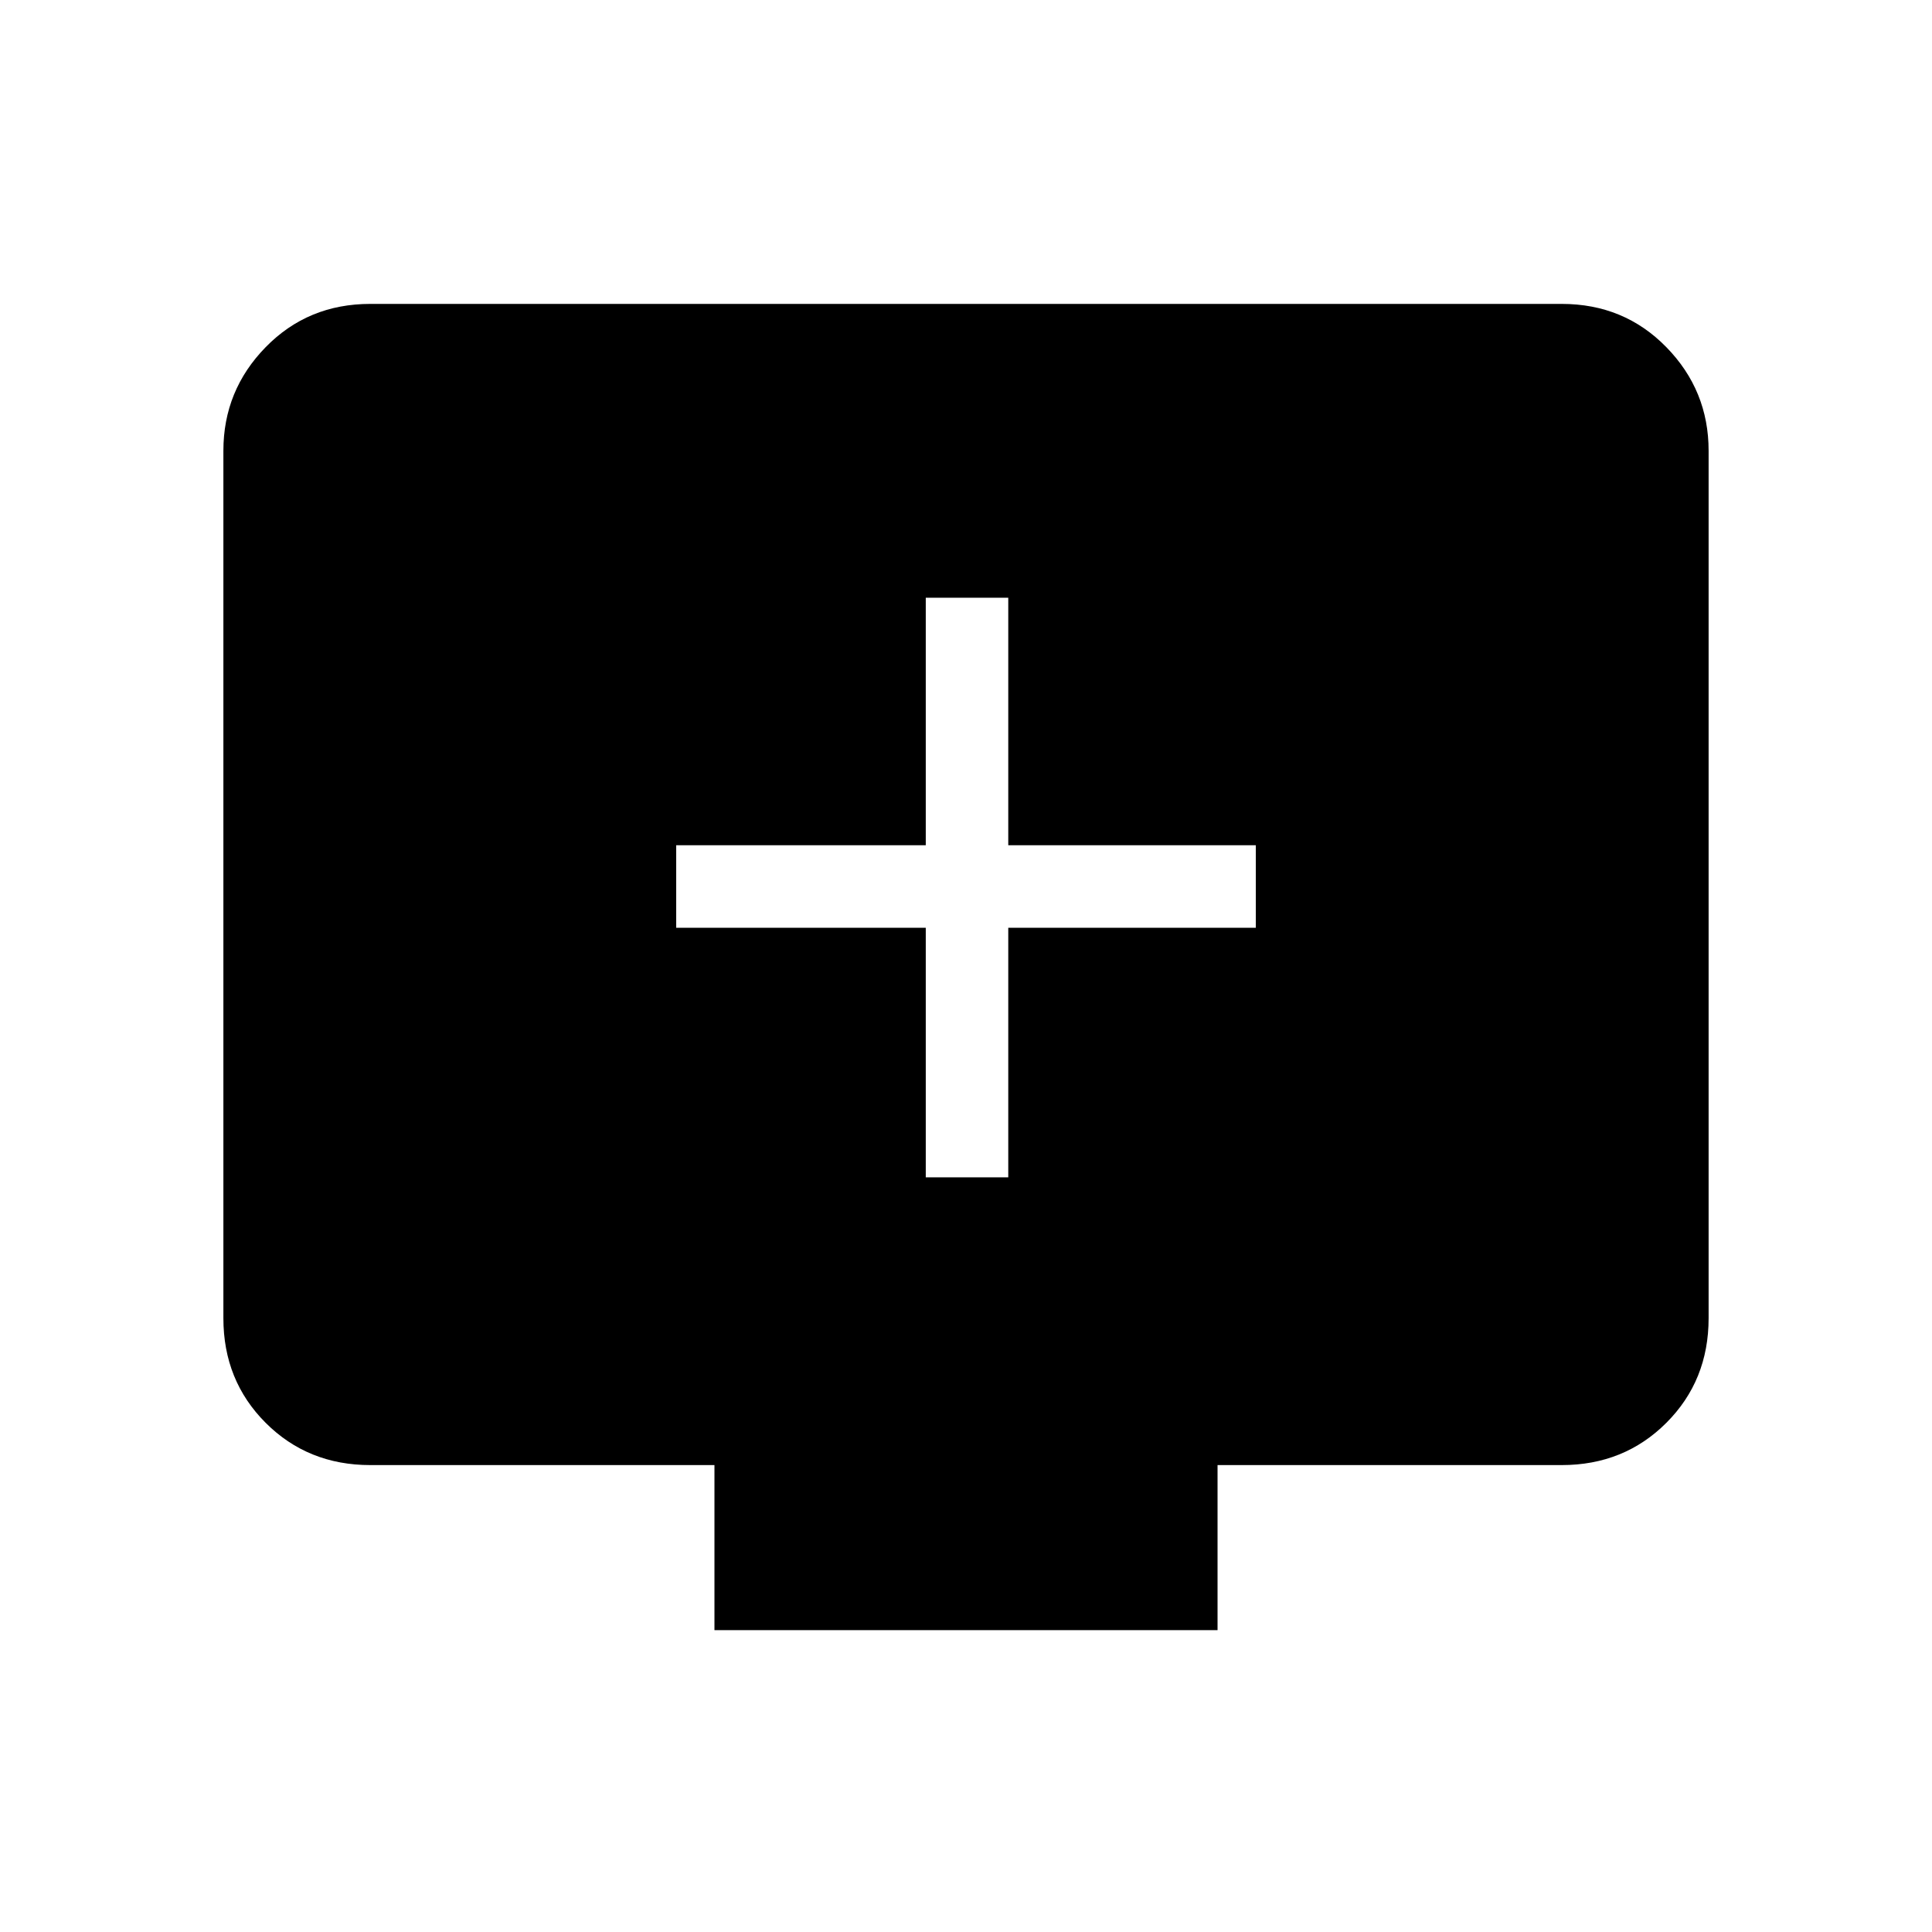 <svg xmlns="http://www.w3.org/2000/svg" height="40" width="40"><path d="M19.167 24.375h1.708v-5.167H26V17.5h-5.125v-5.125h-1.708V17.5H14v1.708h5.167Zm6.041 5.958v3.417H14.792v-3.417H7.667q-1.292 0-2.167-.875-.875-.875-.875-2.166V9.333q0-1.25.875-2.145.875-.896 2.167-.896h24.666q1.292 0 2.167.896.875.895.875 2.145v17.959q0 1.291-.875 2.166t-2.167.875Z"/></svg>